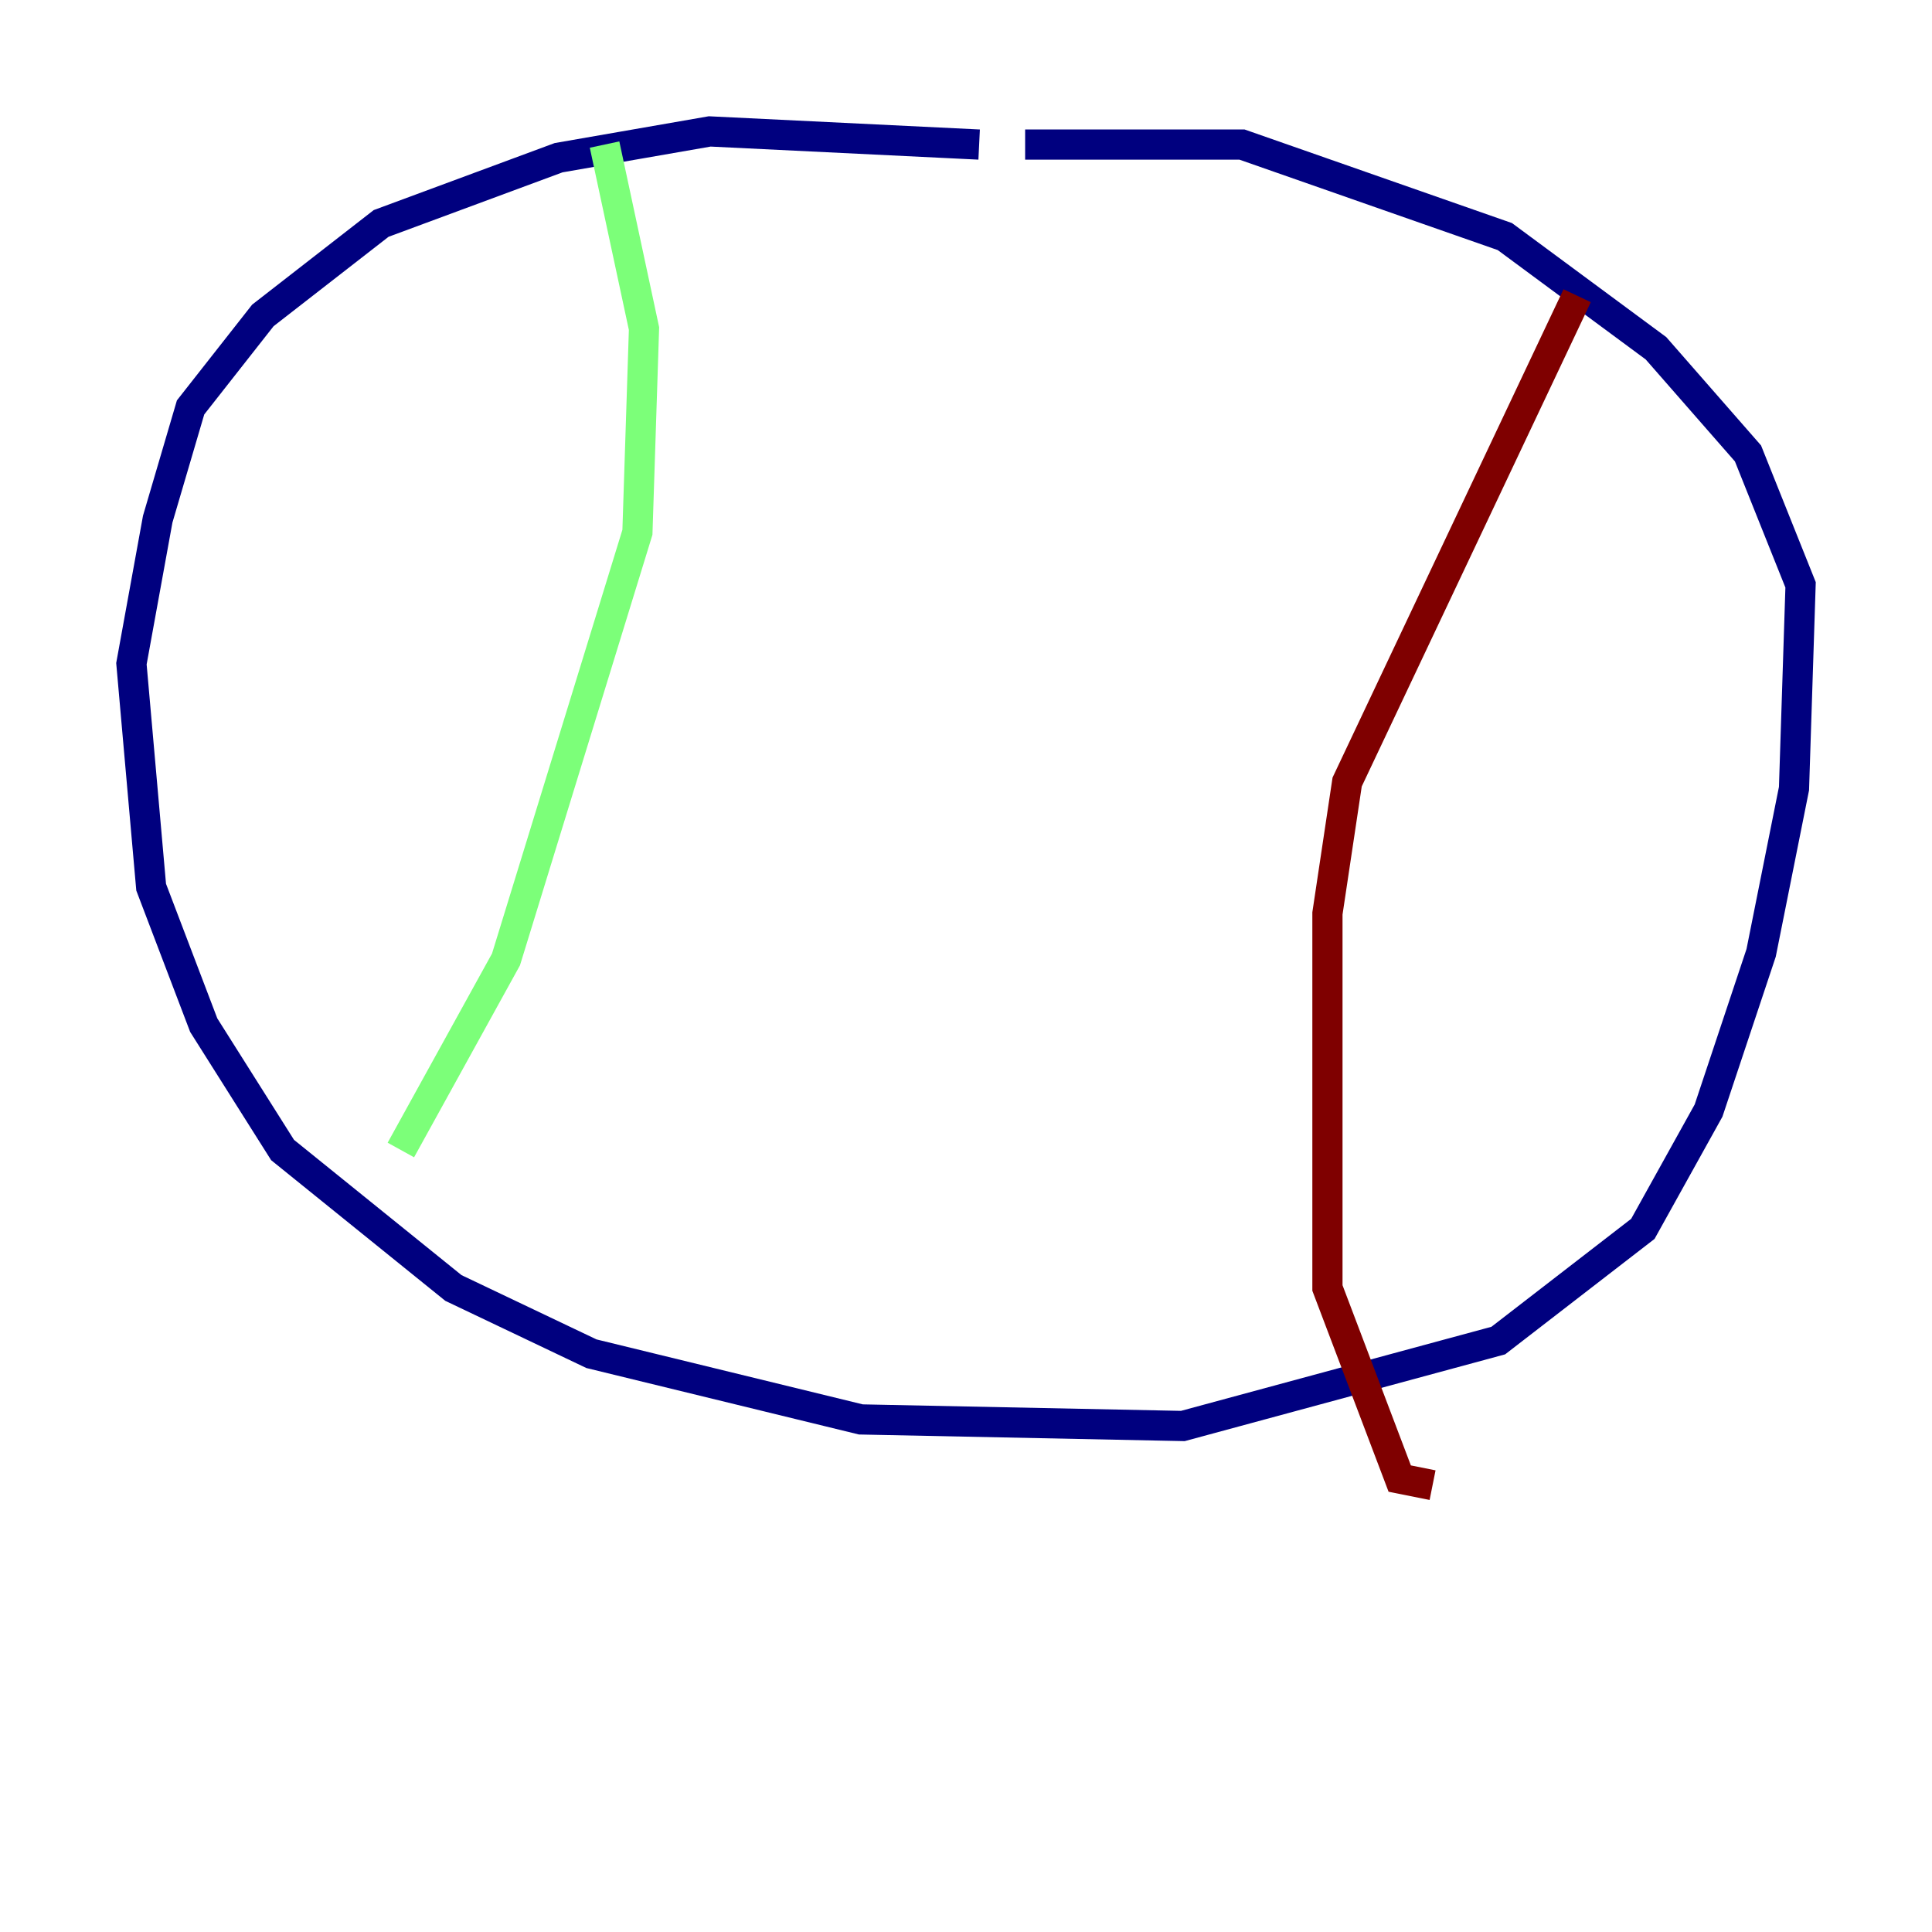 <?xml version="1.0" encoding="utf-8" ?>
<svg baseProfile="tiny" height="128" version="1.2" viewBox="0,0,128,128" width="128" xmlns="http://www.w3.org/2000/svg" xmlns:ev="http://www.w3.org/2001/xml-events" xmlns:xlink="http://www.w3.org/1999/xlink"><defs /><polyline fill="none" points="64.871,9.578 47.02,8.707 37.007,10.449 25.252,14.803 17.415,20.898 12.626,26.993 10.449,34.395 8.707,43.973 10.014,58.776 13.497,67.918 18.721,76.191 30.041,85.333 39.184,89.687 57.034,94.041 78.367,94.476 99.265,88.816 108.844,81.415 113.197,73.578 116.68,63.129 118.857,52.245 119.293,38.748 115.809,30.041 109.714,23.075 99.701,15.674 82.286,9.578 67.918,9.578" stroke="#00007f" stroke-width="2" /><polyline fill="none" points="40.054,9.578 42.667,21.769 42.231,35.265 33.524,63.565 26.558,76.191" stroke="#7cff79" stroke-width="2" /><polyline fill="none" points="104.49,19.592 89.252,51.809 87.946,60.517 87.946,85.333 92.735,97.959 94.912,98.395" stroke="#7f0000" stroke-width="2" /></svg>